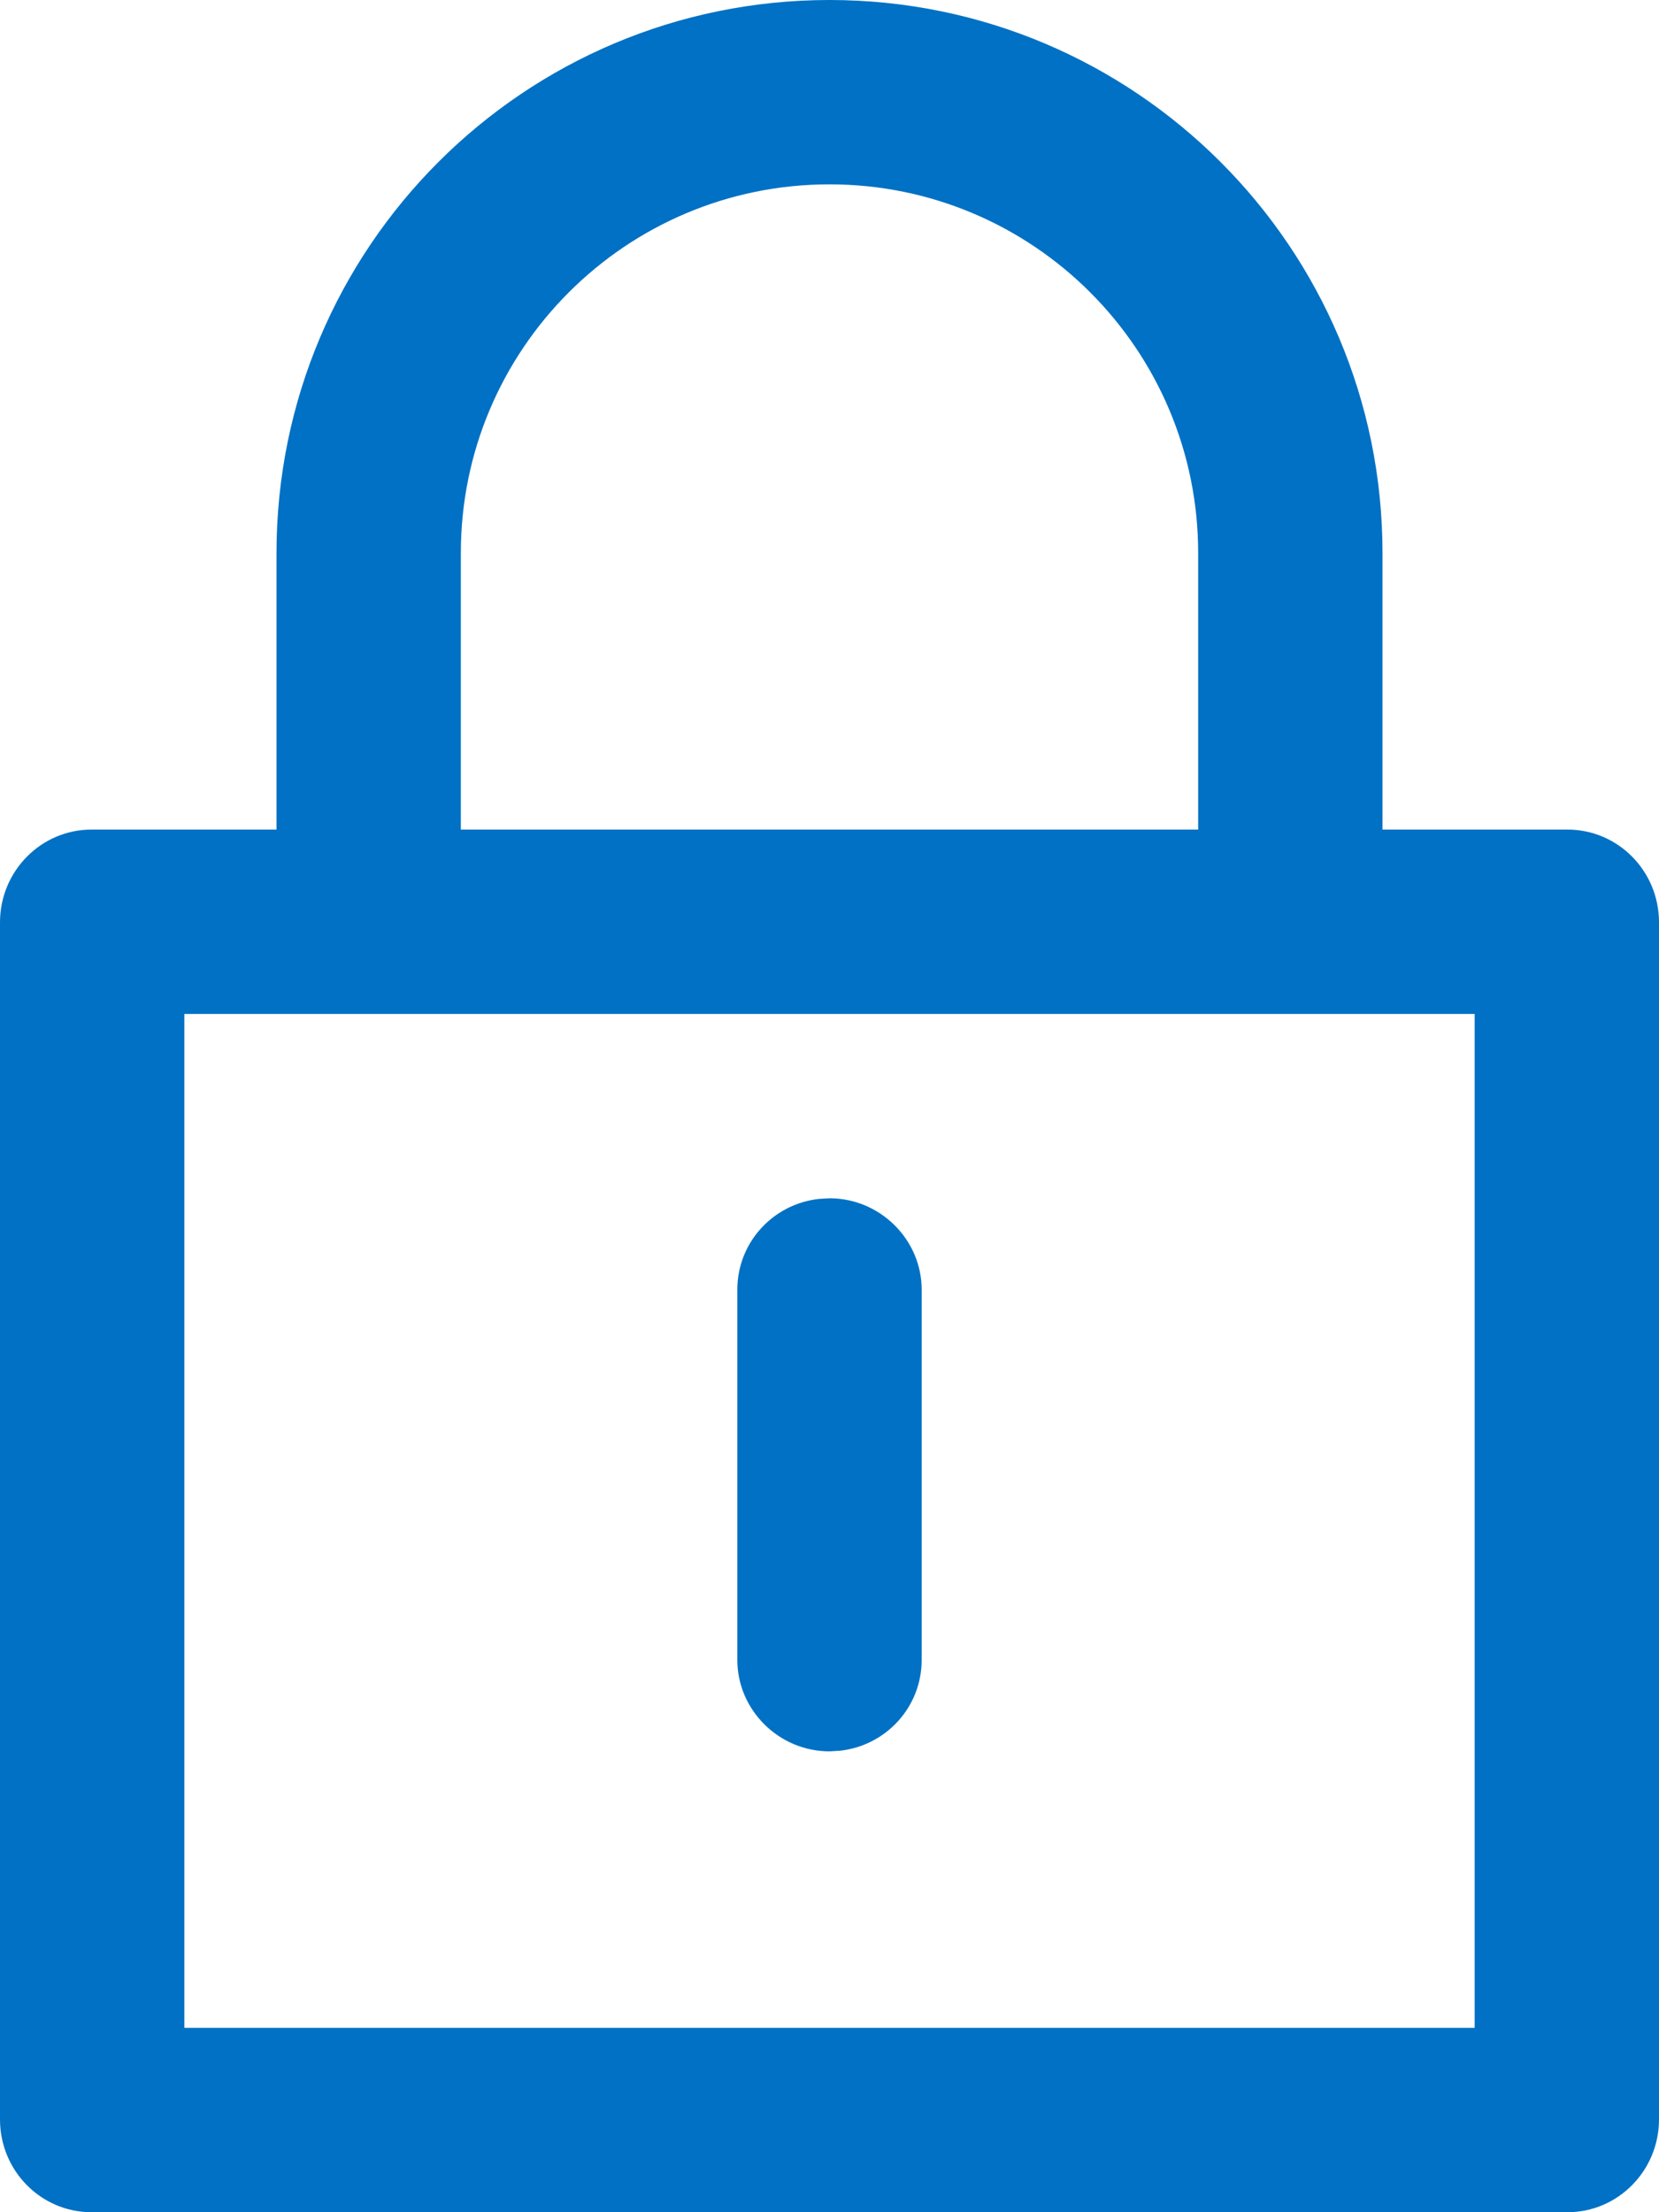 <?xml version="1.0" encoding="UTF-8"?>
<svg width="18px" height="24px" viewBox="0 0 18 24" version="1.1" xmlns="http://www.w3.org/2000/svg" xmlns:xlink="http://www.w3.org/1999/xlink">
    <title>Icon/Lock/Outline/24</title>
    <g id="Page-1" stroke="none" stroke-width="1" fill="none" fill-rule="evenodd">
        <g id="Icons" transform="translate(-343, -647)" fill="#0071C4">
            <g id="Icon/Lock/Outline/24" transform="translate(343, 647)">
                <path d="M9,0 C12.314,0 15,2.686 15,6 L15,6 L15,9 L17.007,9 C17.555,9 18,9.449 18,10.007 L18,10.007 L18,22.993 C18,23.549 17.555,24 17.007,24 L17.007,24 L0.993,24 C0.445,24 0,23.551 0,22.993 L0,22.993 L0,10.007 C0,9.451 0.445,9 0.993,9 L0.993,9 L3,9 L3,6 C3,2.686 5.686,0 9,0 Z M16,11 L2,11 L2,22 L16,22 L16,11 Z M9,13 C9.552,13 10,13.451 10,13.991 L10,18.009 C10,18.517 9.617,18.936 9.117,18.993 L9,19 C8.448,19 8,18.549 8,18.009 L8,13.991 C8,13.483 8.383,13.064 8.883,13.007 L9,13 Z M9,2 C6.791,2 5,3.791 5,6 L5,6 L5,9 L13,9 L13,6 C13,3.791 11.209,2 9,2 Z"></path>
            </g>
        </g>
    </g>
</svg>